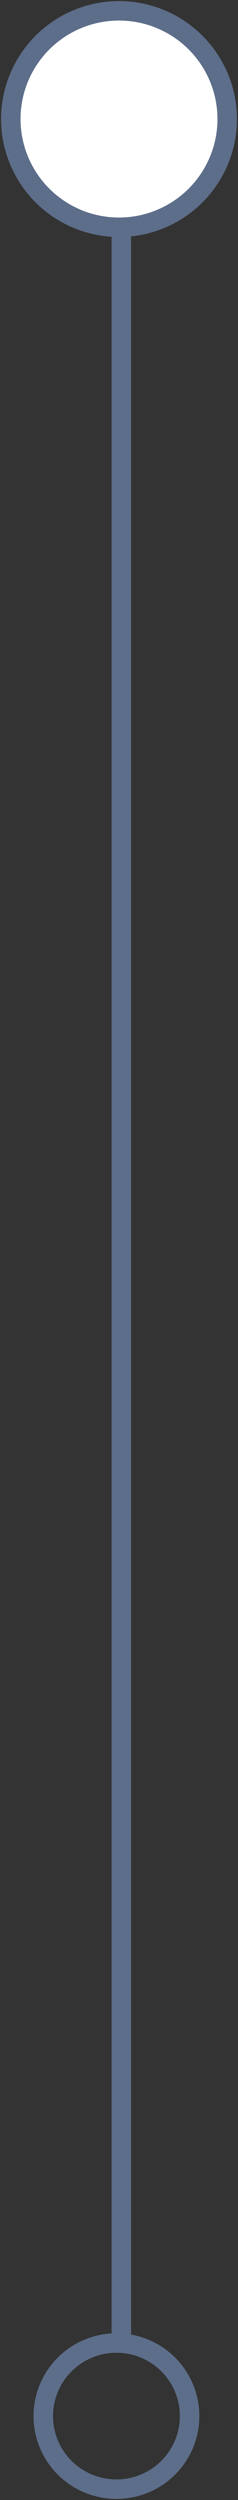 <?xml version="1.0" encoding="UTF-8"?>
<svg width="22px" height="231px" viewBox="0 0 22 231" version="1.1" xmlns="http://www.w3.org/2000/svg" xmlns:xlink="http://www.w3.org/1999/xlink">
    <rect x="0" y="0" width="22" height="231" fill="#333333" stroke="none"/>
    <!-- Generator: Sketch 46.2 (44496) - http://www.bohemiancoding.com/sketch -->
    <title>indicador</title>
    <desc>Created with Sketch.</desc>
    <defs></defs>
    <g id="Page-1" stroke="none" stroke-width="1" fill="none" fill-rule="evenodd">
        <g id="Artboard" transform="translate(-413, -257)" stroke="#5D6E8A" stroke-width="1.8">
            <g id="indicador" transform="translate(414, 258)">
                <ellipse id="Oval-2-Copy" cx="9.763" cy="222.247" rx="6.763" ry="6.753"></ellipse>
                <path d="M10.214,11.5 L10.214,215.5" id="Line" stroke-linecap="square"></path>
                <circle id="Oval-2" fill="#FFFFFF" fill-rule="nonzero" cx="10" cy="10" r="10"></circle>
            </g>
        </g>
    </g>
</svg>